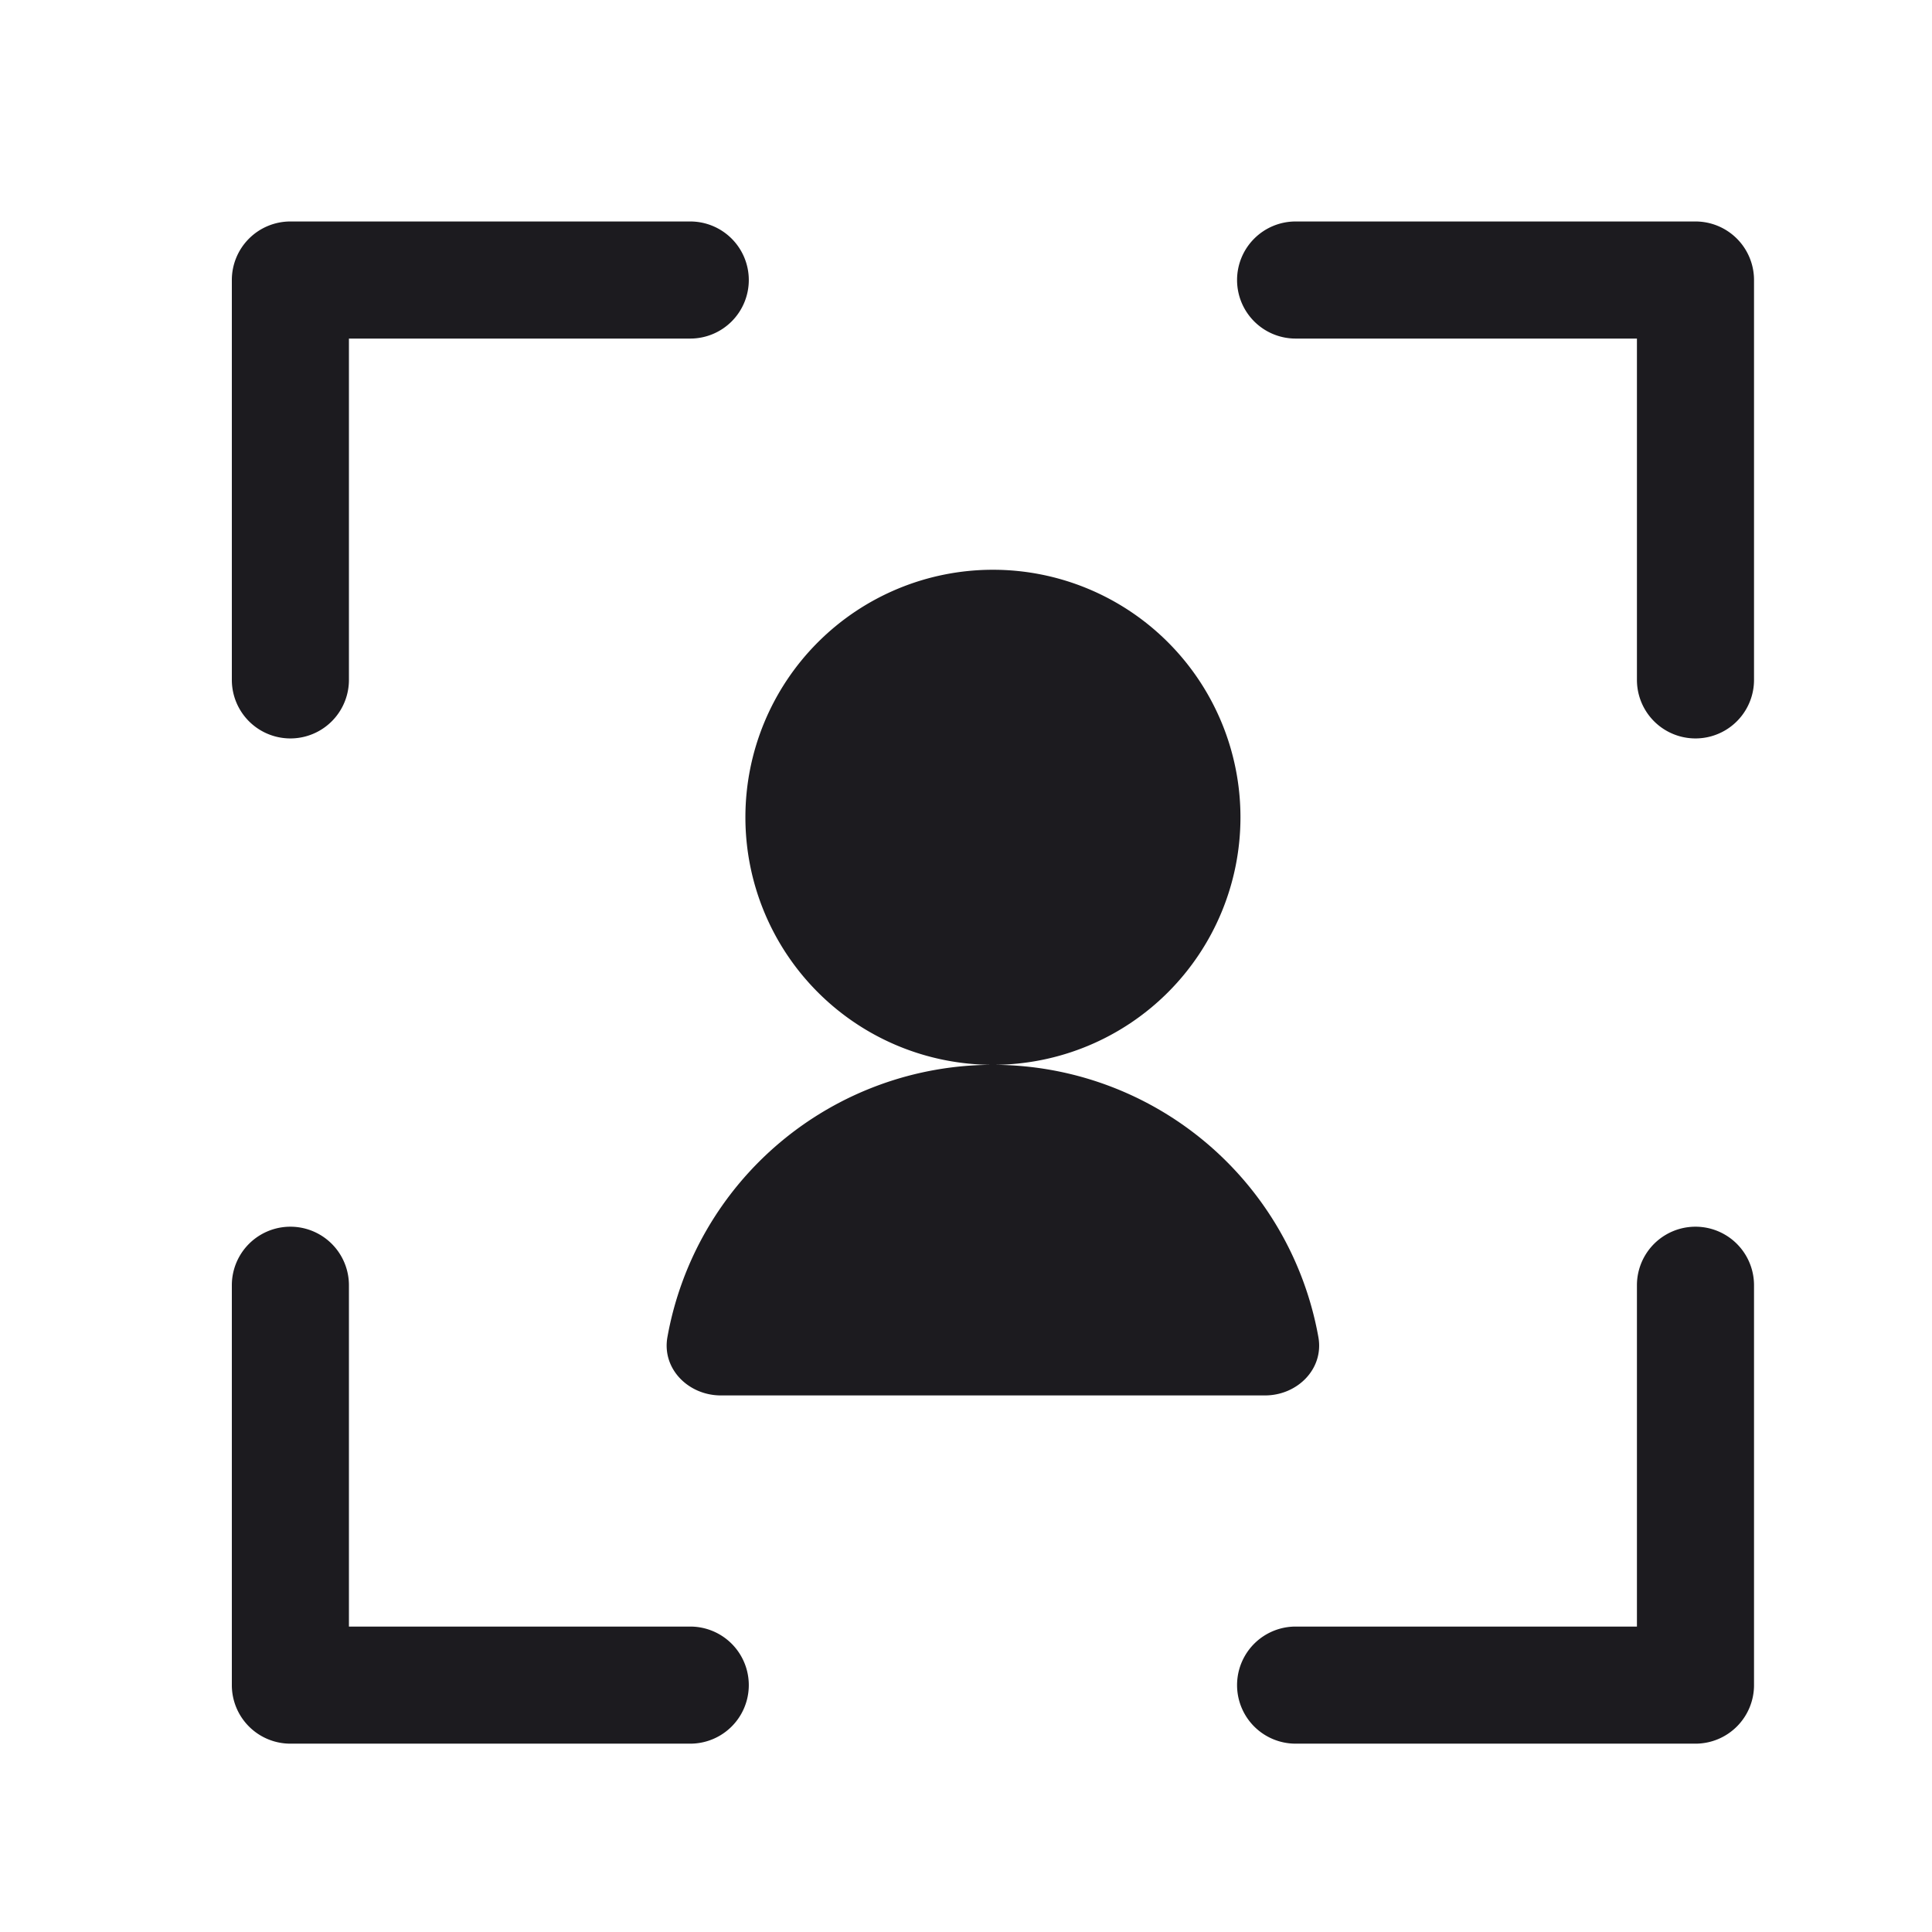 <svg xmlns="http://www.w3.org/2000/svg" width="33" height="33" fill="none"><path fill="#1C1B1F" fill-rule="evenodd" d="M12.79 4.783a1 1 0 0 0-1-1H4.96a1 1 0 0 0-1 1v6.83a1 1 0 1 0 2 0v-5.83h5.83a1 1 0 0 0 1-1Zm8.34 0a1 1 0 0 1 1-1h6.83a1 1 0 0 1 1 1v6.83a1 1 0 1 1-2 0v-5.83h-5.83a1 1 0 0 1-1-1Zm.058 9.176a4.228 4.228 0 0 1-4.226 4.229 5.648 5.648 0 0 1 5.557 4.651c.097.544-.36.996-.912.996h-9.294c-.552 0-1.01-.452-.913-.996a5.648 5.648 0 0 1 5.558-4.651 4.228 4.228 0 1 1 4.23-4.228Zm.942 15.824a1 1 0 0 1 0-2h5.83v-5.83a1 1 0 1 1 2 0v6.83a1 1 0 0 1-1 1h-6.83Zm-10.34 0a1 1 0 0 0 0-2H5.96v-5.83a1 1 0 1 0-2 0v6.83a1 1 0 0 0 1 1h6.83Z" clip-rule="evenodd"/></svg>